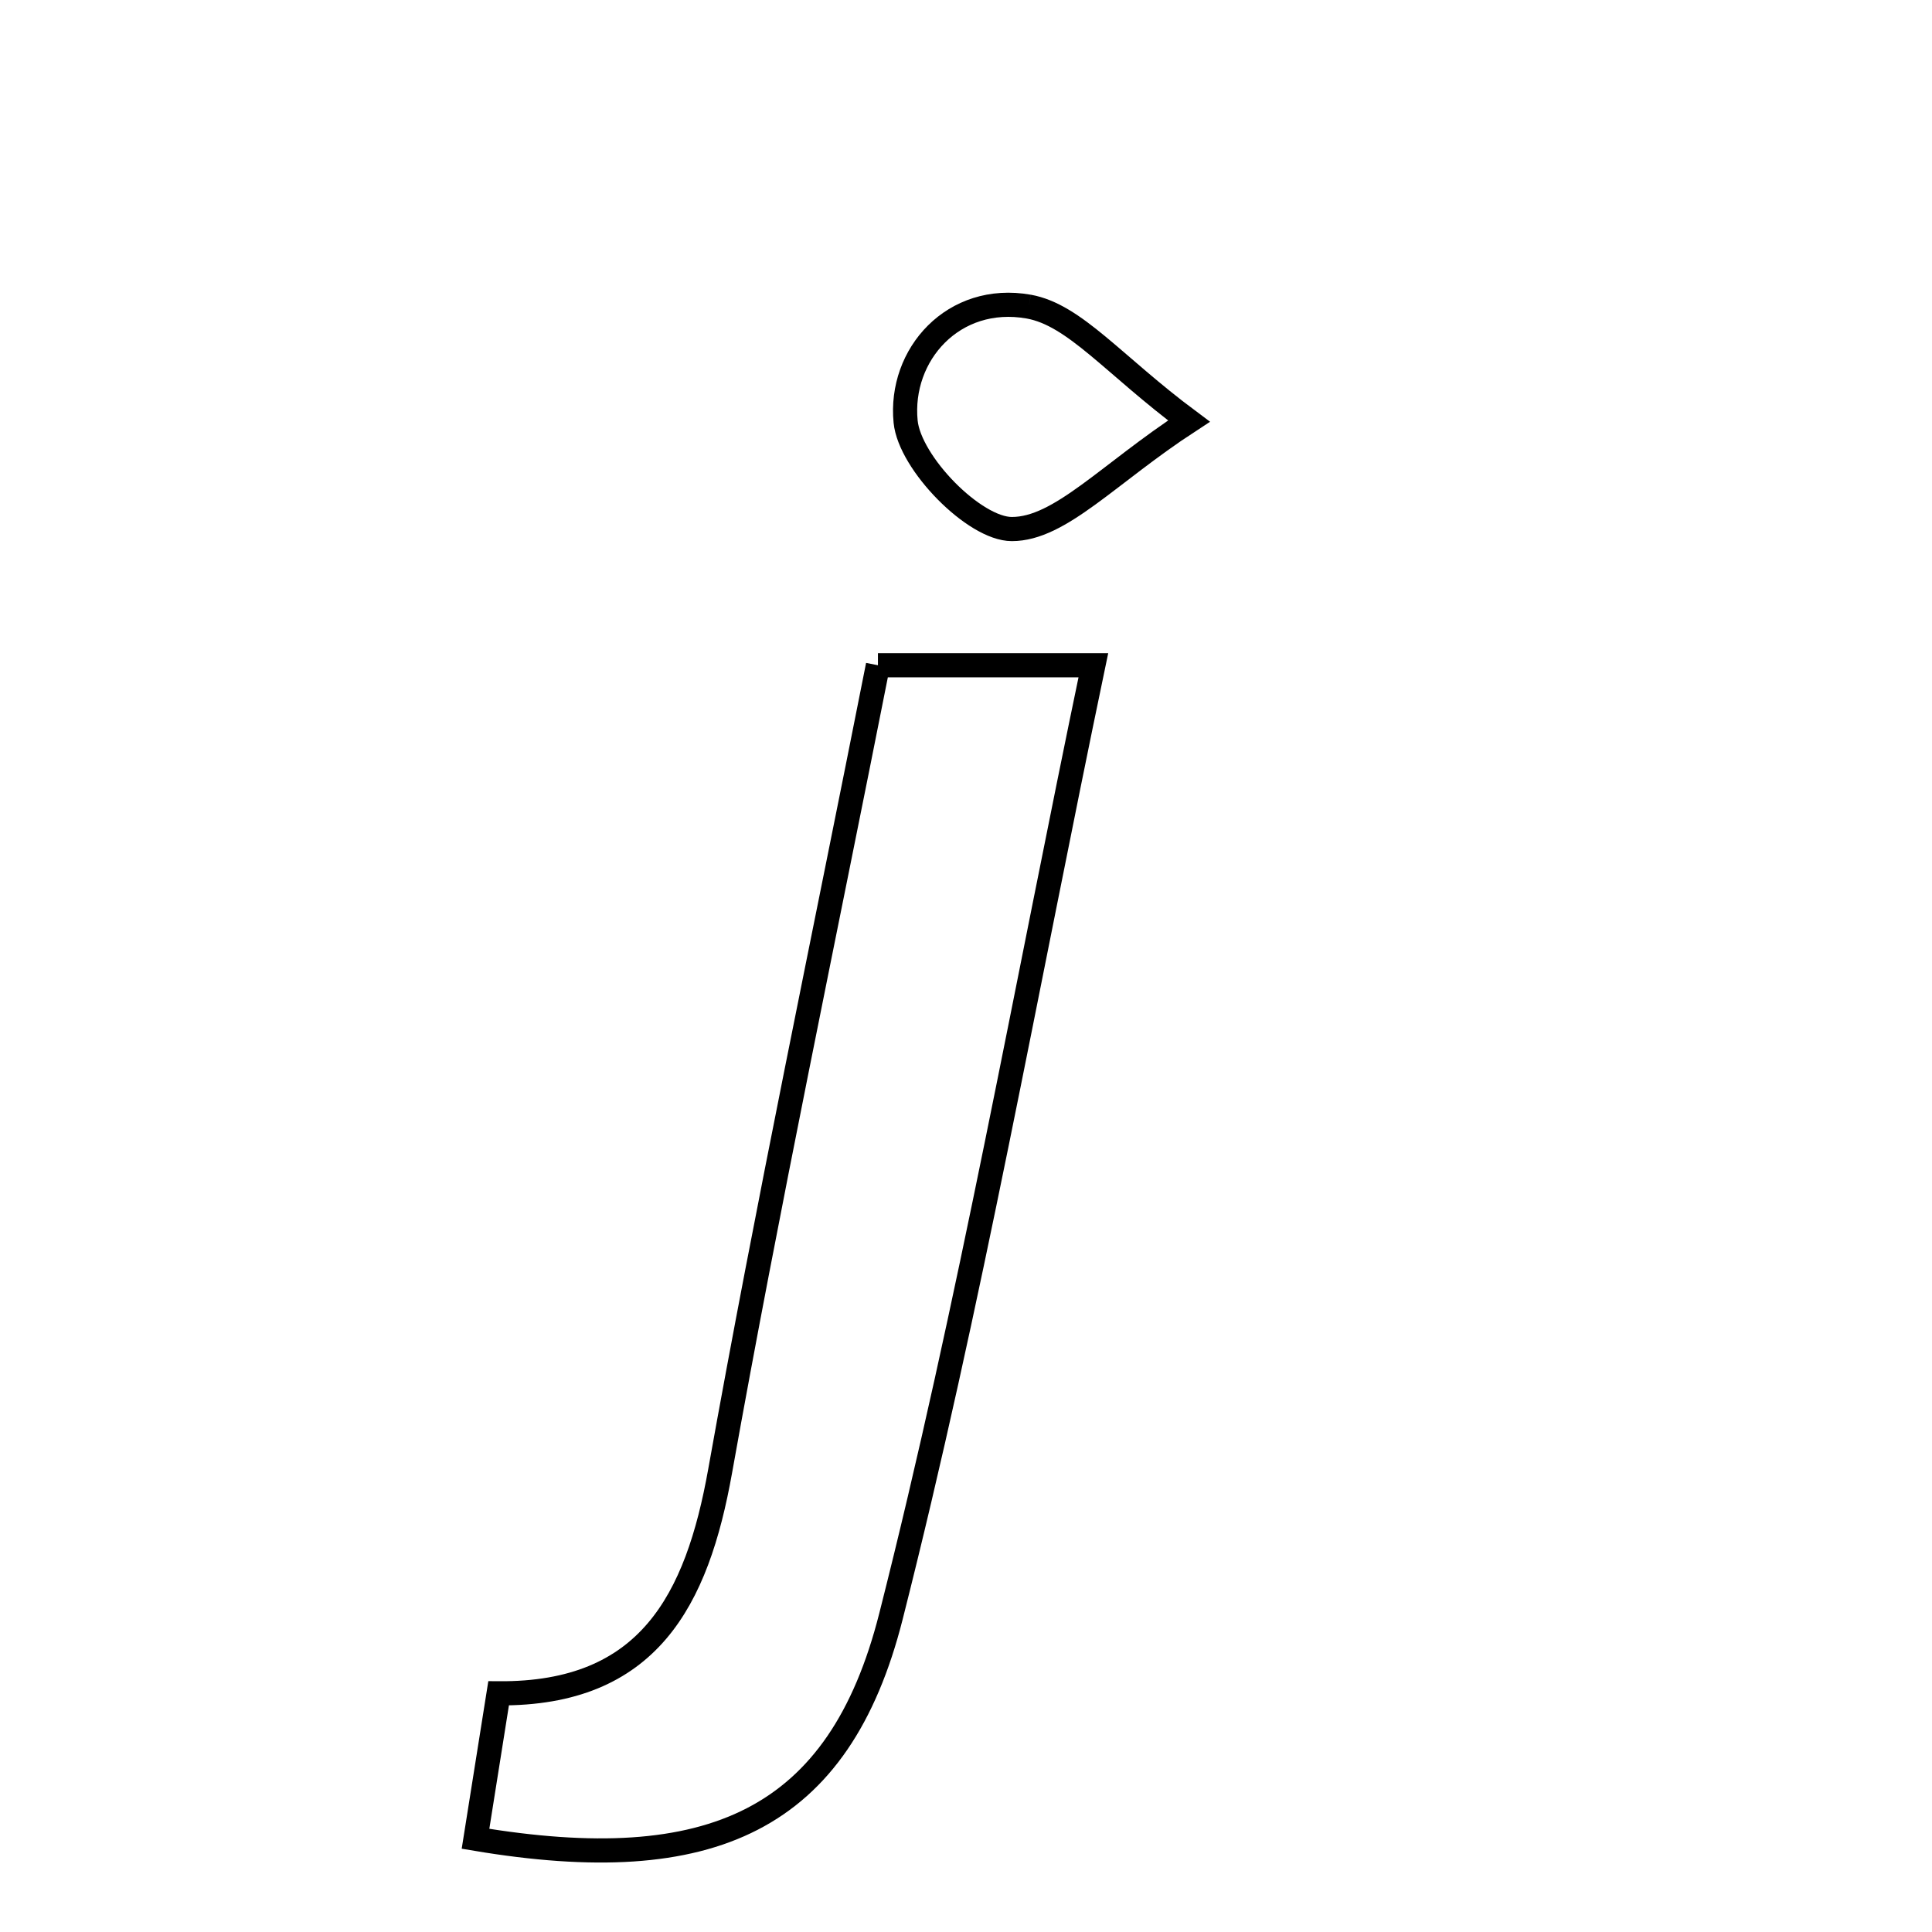 <svg xmlns="http://www.w3.org/2000/svg" viewBox="0.0 0.0 24.0 24.0" height="200px" width="200px"><path fill="none" stroke="black" stroke-width=".3" stroke-opacity="1.0"  filling="0" d="M12.78 3.809 C13.351 3.912 13.83 4.531 14.77 5.231 C13.766 5.886 13.169 6.572 12.57 6.572 C12.105 6.573 11.301 5.753 11.25 5.238 C11.168 4.406 11.845 3.643 12.78 3.809"></path>
<path fill="none" stroke="black" stroke-width=".3" stroke-opacity="1.0"  filling="0" d="M10.906 8.264 C11.752 8.264 12.517 8.264 13.582 8.264 C12.747 12.262 12.05 16.206 11.068 20.078 C10.425 22.618 8.834 23.333 5.907 22.842 C5.997 22.279 6.086 21.715 6.194 21.035 C8.055 21.049 8.659 19.881 8.946 18.273 C9.537 14.966 10.231 11.677 10.906 8.264"></path></svg>
